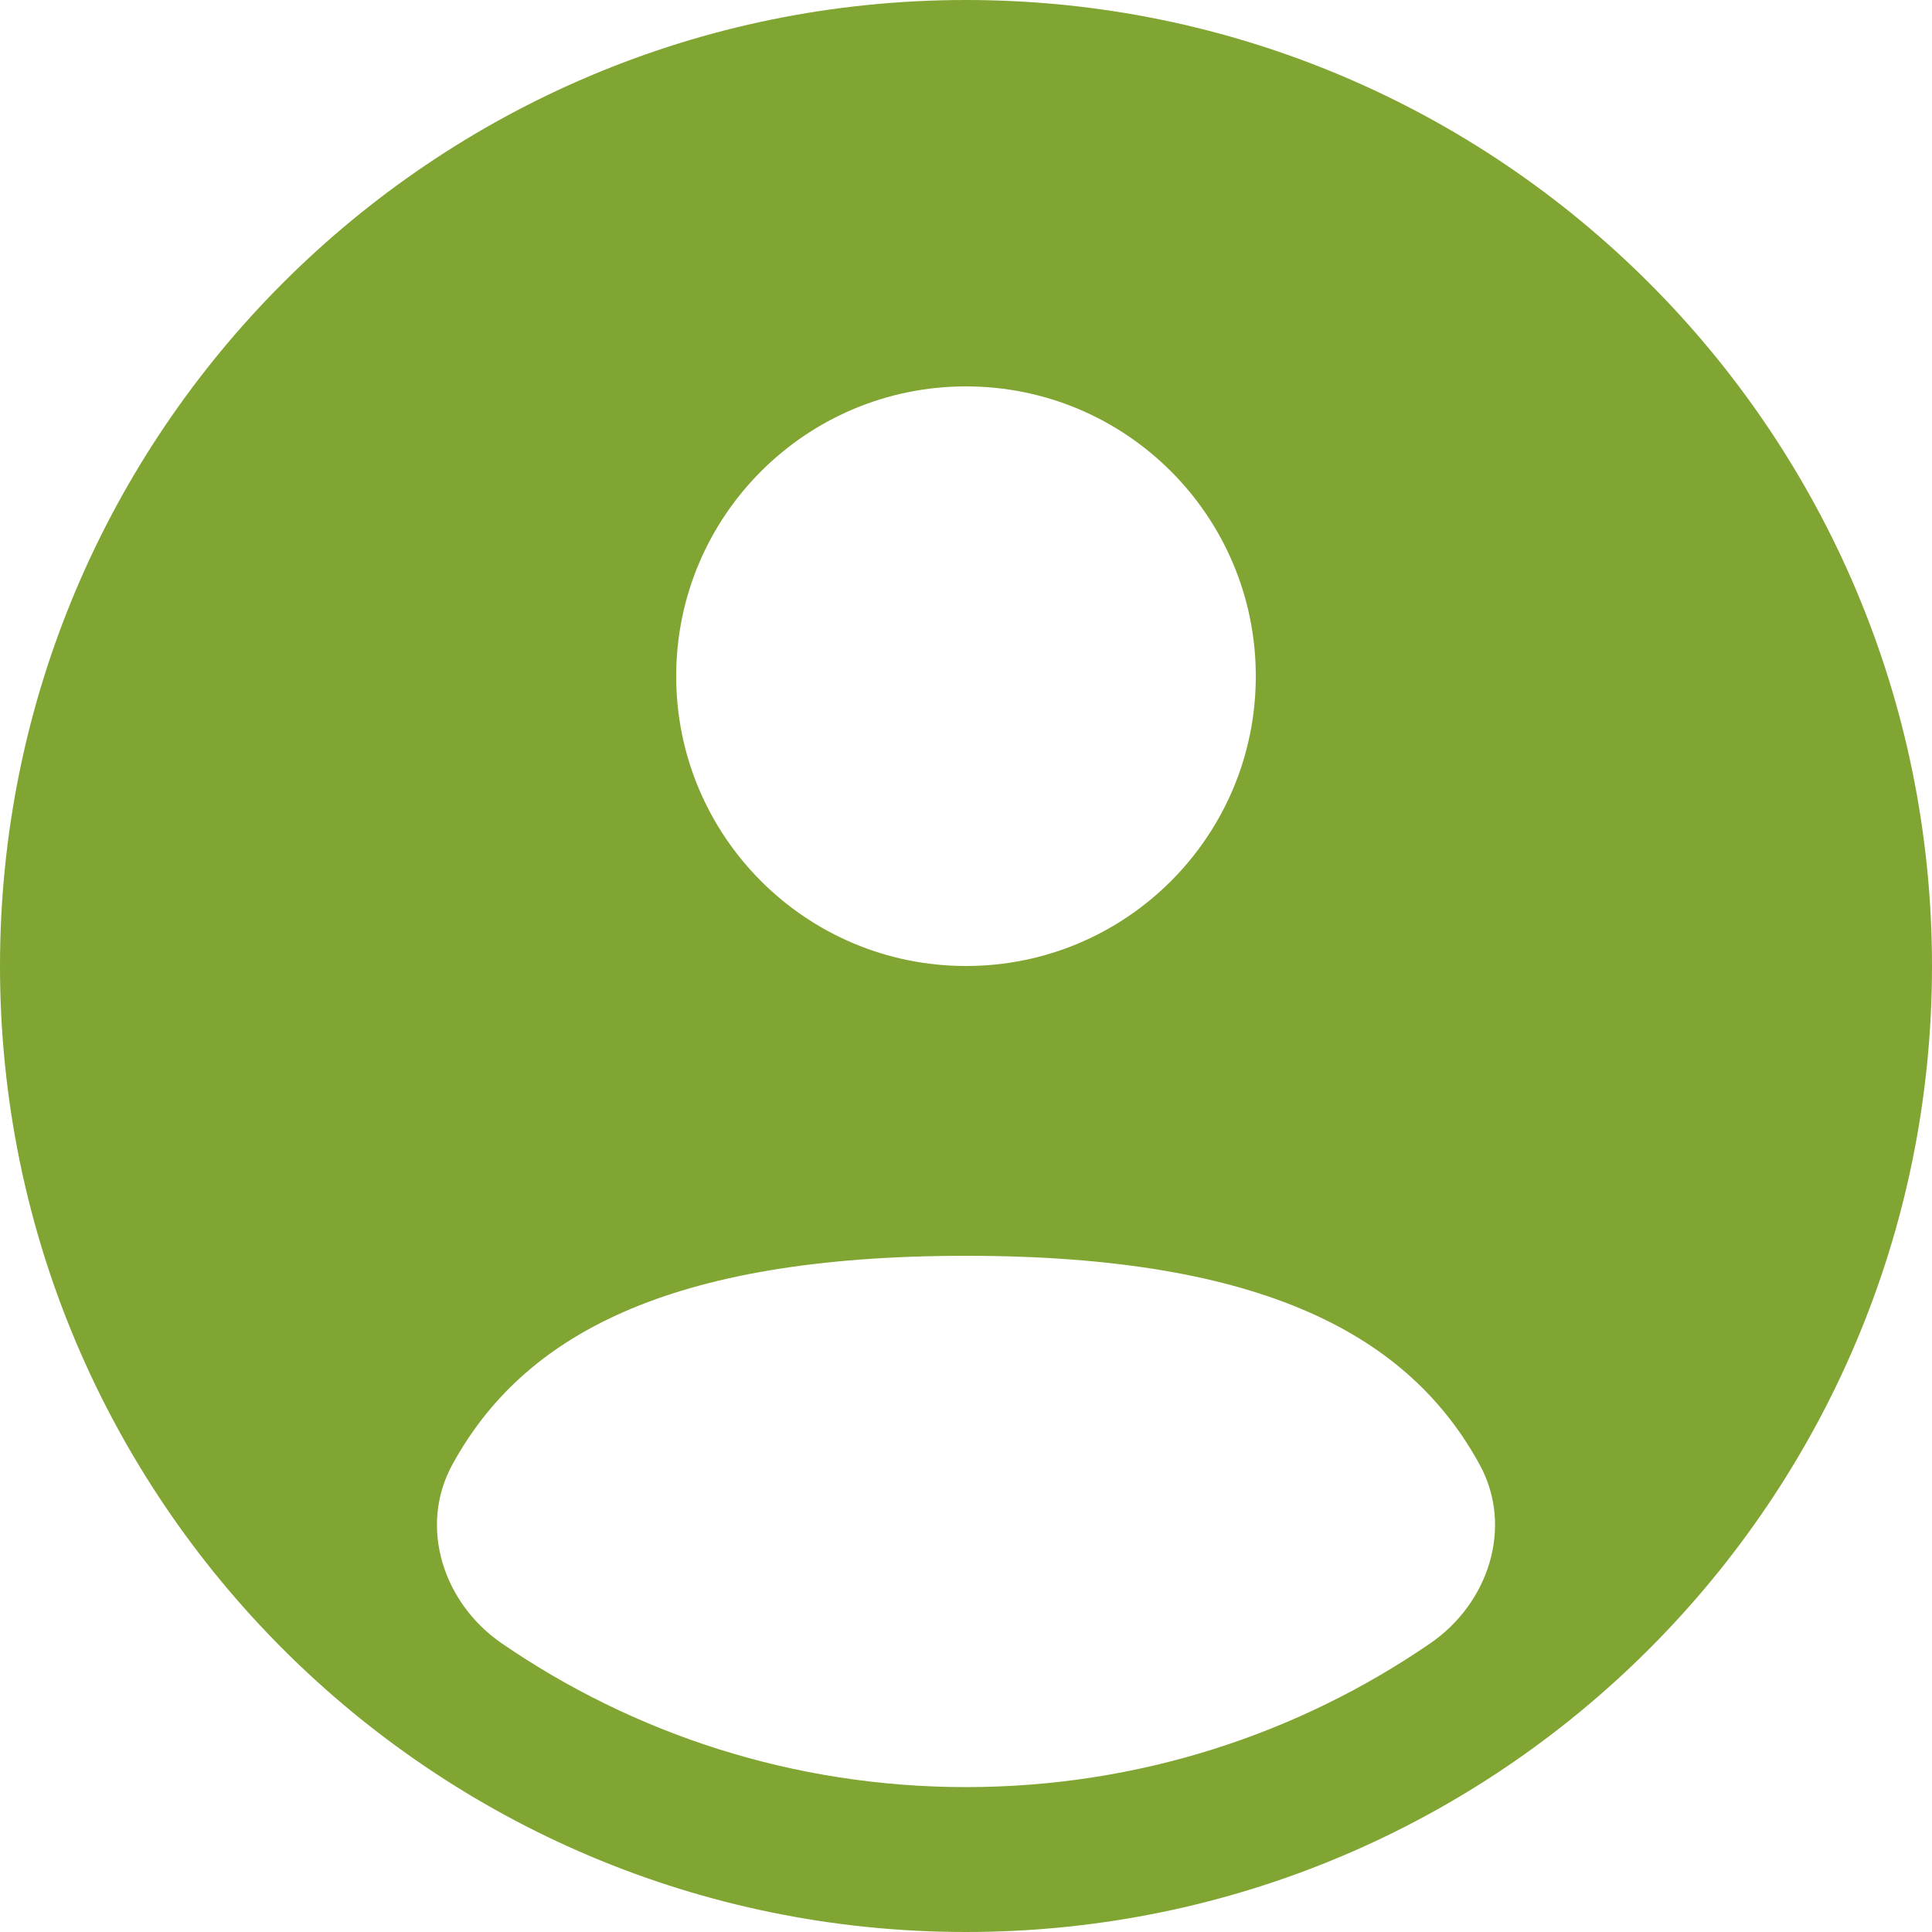 <svg width="20" height="20" viewBox="0 0 20 20" fill="none" xmlns="http://www.w3.org/2000/svg">
<path fill-rule="evenodd" clip-rule="evenodd" d="M20 10C20 15.523 15.523 20 10 20C4.477 20 0 15.523 0 10C0 4.477 4.477 0 10 0C15.523 0 20 4.477 20 10ZM13 7C13 8.657 11.657 10 10 10C8.343 10 7 8.657 7 7C7 5.343 8.343 4 10 4C11.657 4 13 5.343 13 7ZM10 18.5C11.784 18.5 13.44 17.95 14.807 17.011C15.411 16.596 15.669 15.806 15.318 15.163C14.59 13.83 13.09 13 10 13C6.91 13 5.41 13.83 4.682 15.163C4.331 15.806 4.589 16.596 5.193 17.011C6.56 17.95 8.216 18.5 10 18.5Z" fill="#81A532"/>
</svg>
